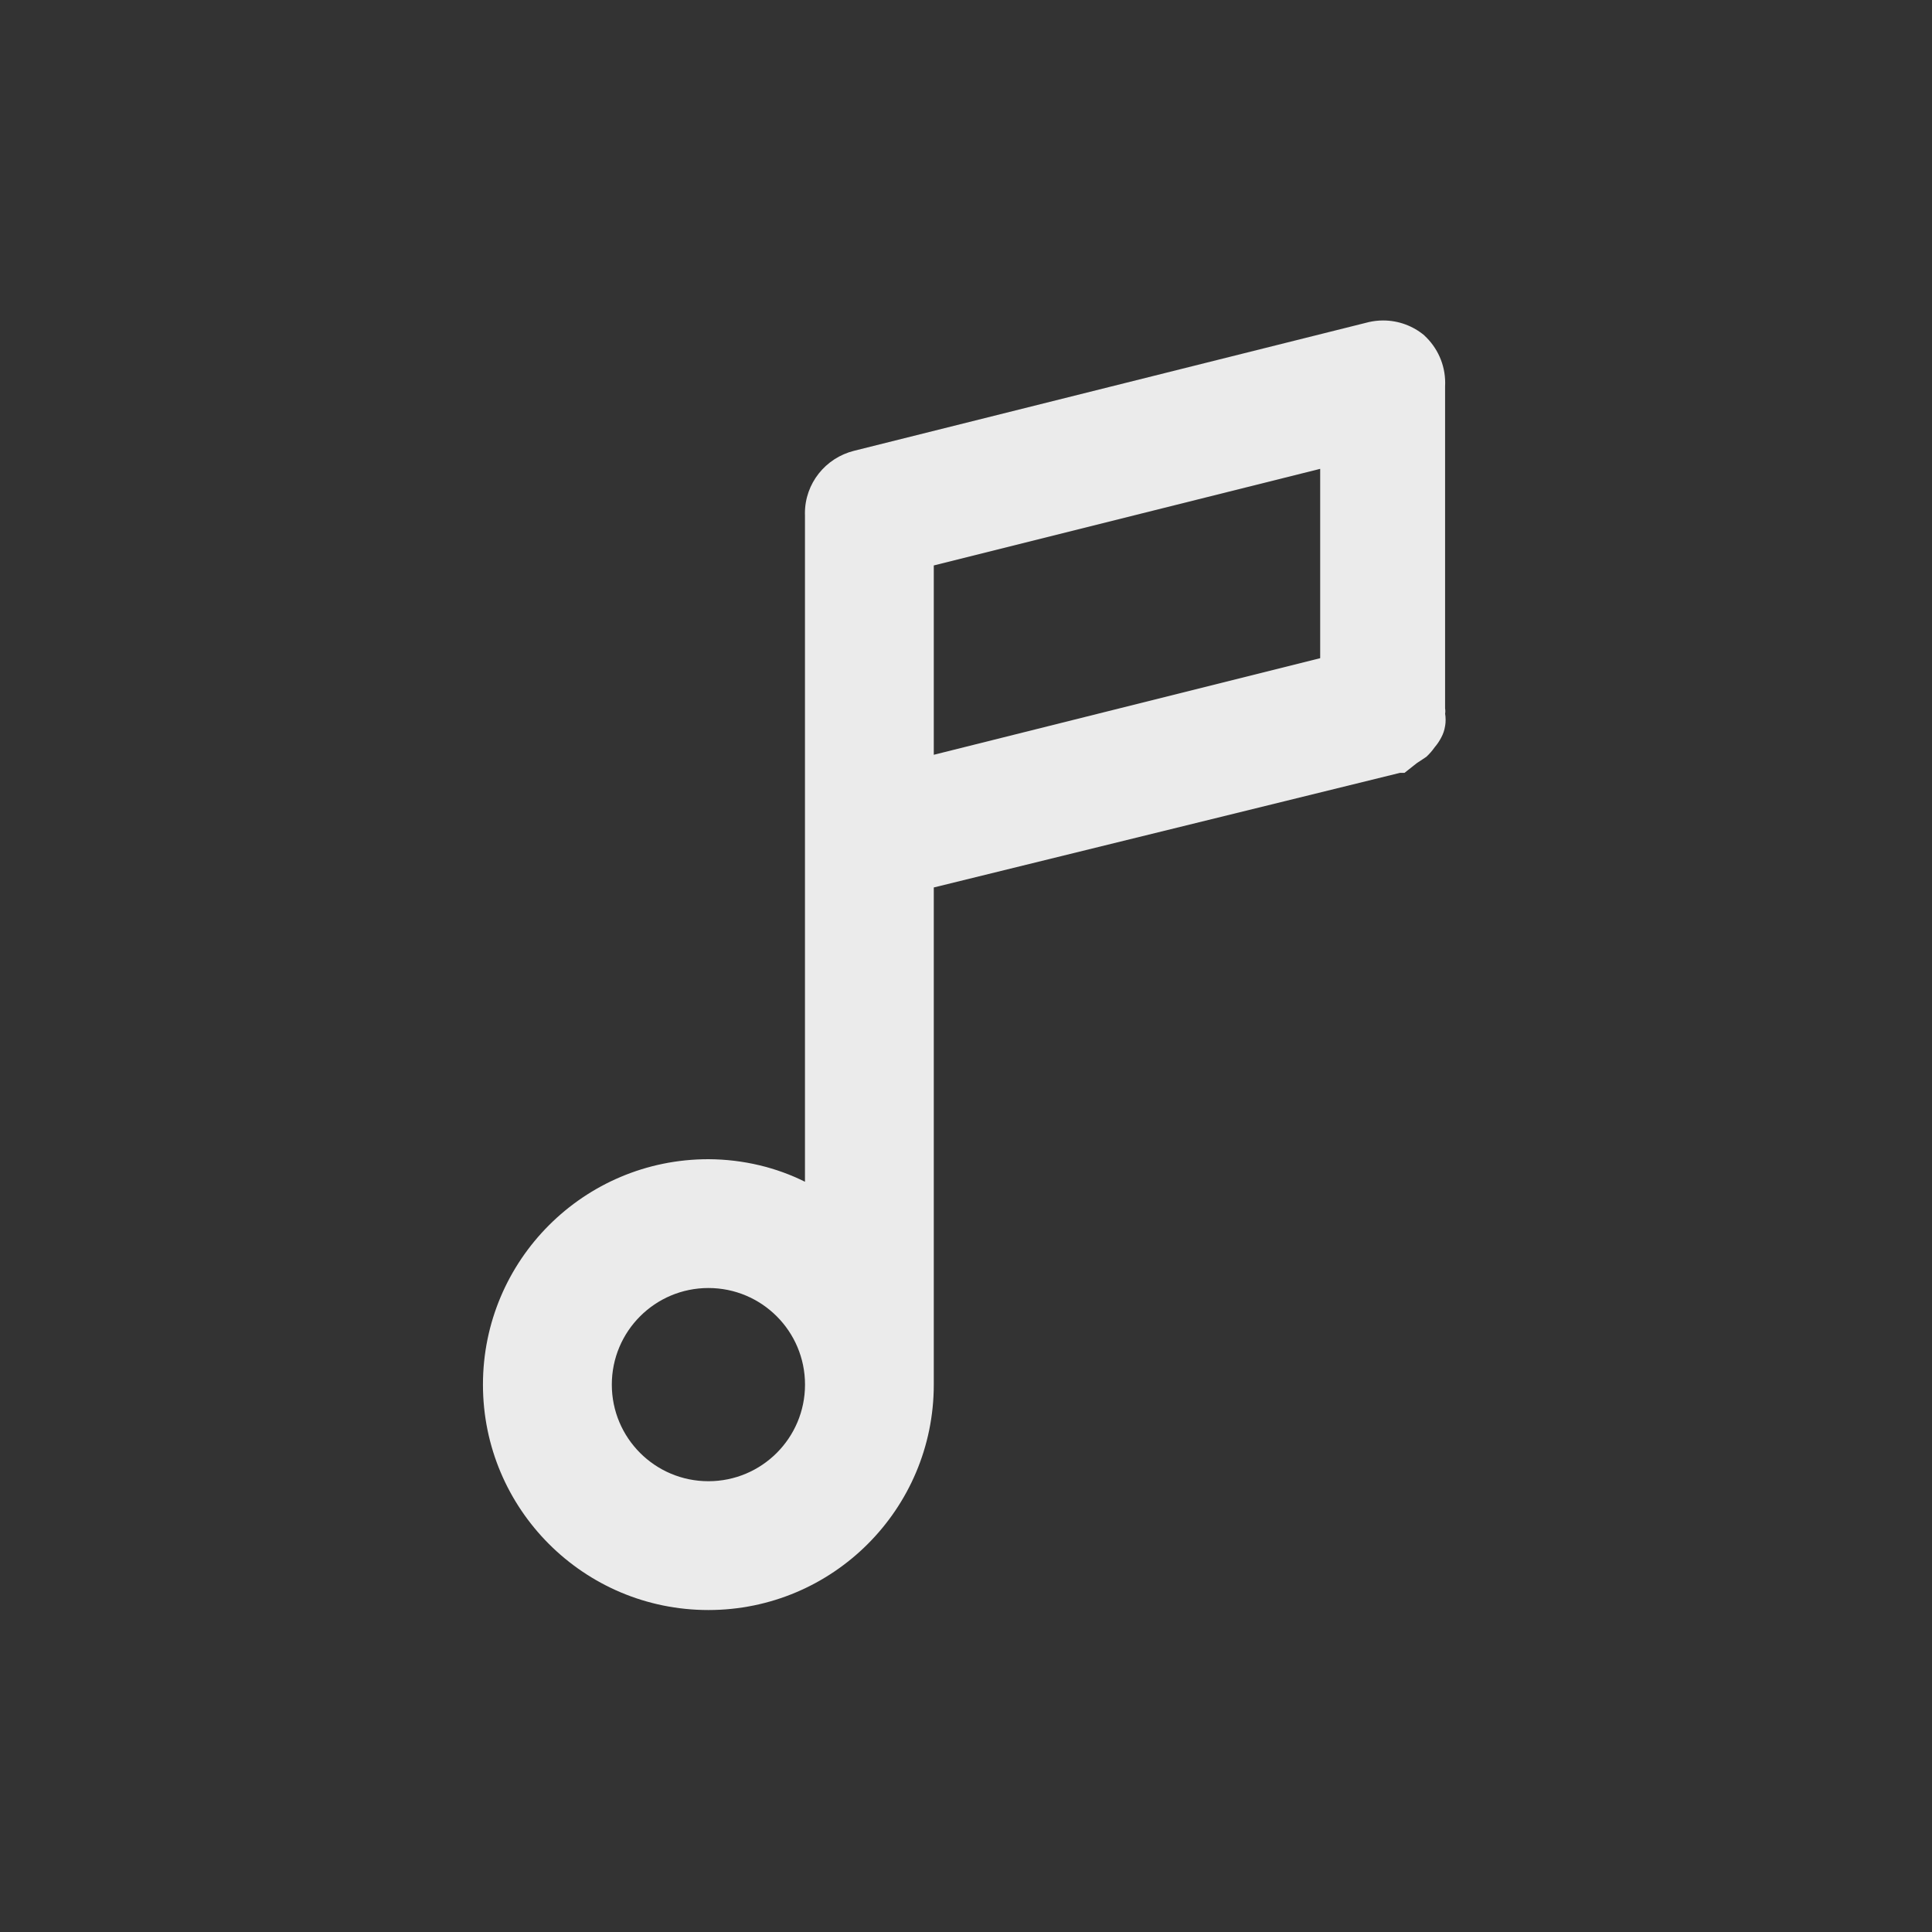 <!-- Generated by IcoMoon.io -->
<svg version="1.1" xmlns="http://www.w3.org/2000/svg" width="40" height="40" viewBox="0 0 40 40">
<rect x="0" y="0" width="40" height="40" fill="#333333" stroke="none"/>
<title>music-note</title>
<path fill="#ebebeb" d="M29.493 6.947c-0.23-0.194-0.53-0.312-0.857-0.312-0.103 0-0.203 0.012-0.299 0.034l0.009-0.002-10.667 2.667c-0.587 0.148-1.014 0.672-1.014 1.294 0 0.014 0 0.027 0.001 0.041l-0-0.002v13.8c-0.584-0.292-1.271-0.464-1.999-0.467h-0.001c-2.577 0-4.667 2.089-4.667 4.667s2.089 4.667 4.667 4.667c2.577 0 4.667-2.089 4.667-4.667v0-10.293l9.653-2.373h0.093l0.253-0.2 0.2-0.133c0.064-0.060 0.121-0.125 0.171-0.196l0.003-0.004c0.050-0.058 0.094-0.124 0.131-0.194l0.003-0.006c0.038-0.069 0.066-0.15 0.079-0.236l0.001-0.004c0.007-0.038 0.010-0.082 0.010-0.127s-0.004-0.089-0.011-0.131l0.001 0.005c0.003-0.016 0.004-0.034 0.004-0.053s-0.002-0.037-0.005-0.055l0 0.002v-6.667c0.001-0.022 0.002-0.048 0.002-0.074 0-0.387-0.165-0.735-0.428-0.979l-0.001-0.001zM14.667 30.667c-1.105 0-2-0.895-2-2s0.895-2 2-2c1.105 0 2 0.895 2 2v0c0 1.105-0.895 2-2 2v0zM27.333 13.627l-8 2v-3.92l8-2z"></path>
</svg>
